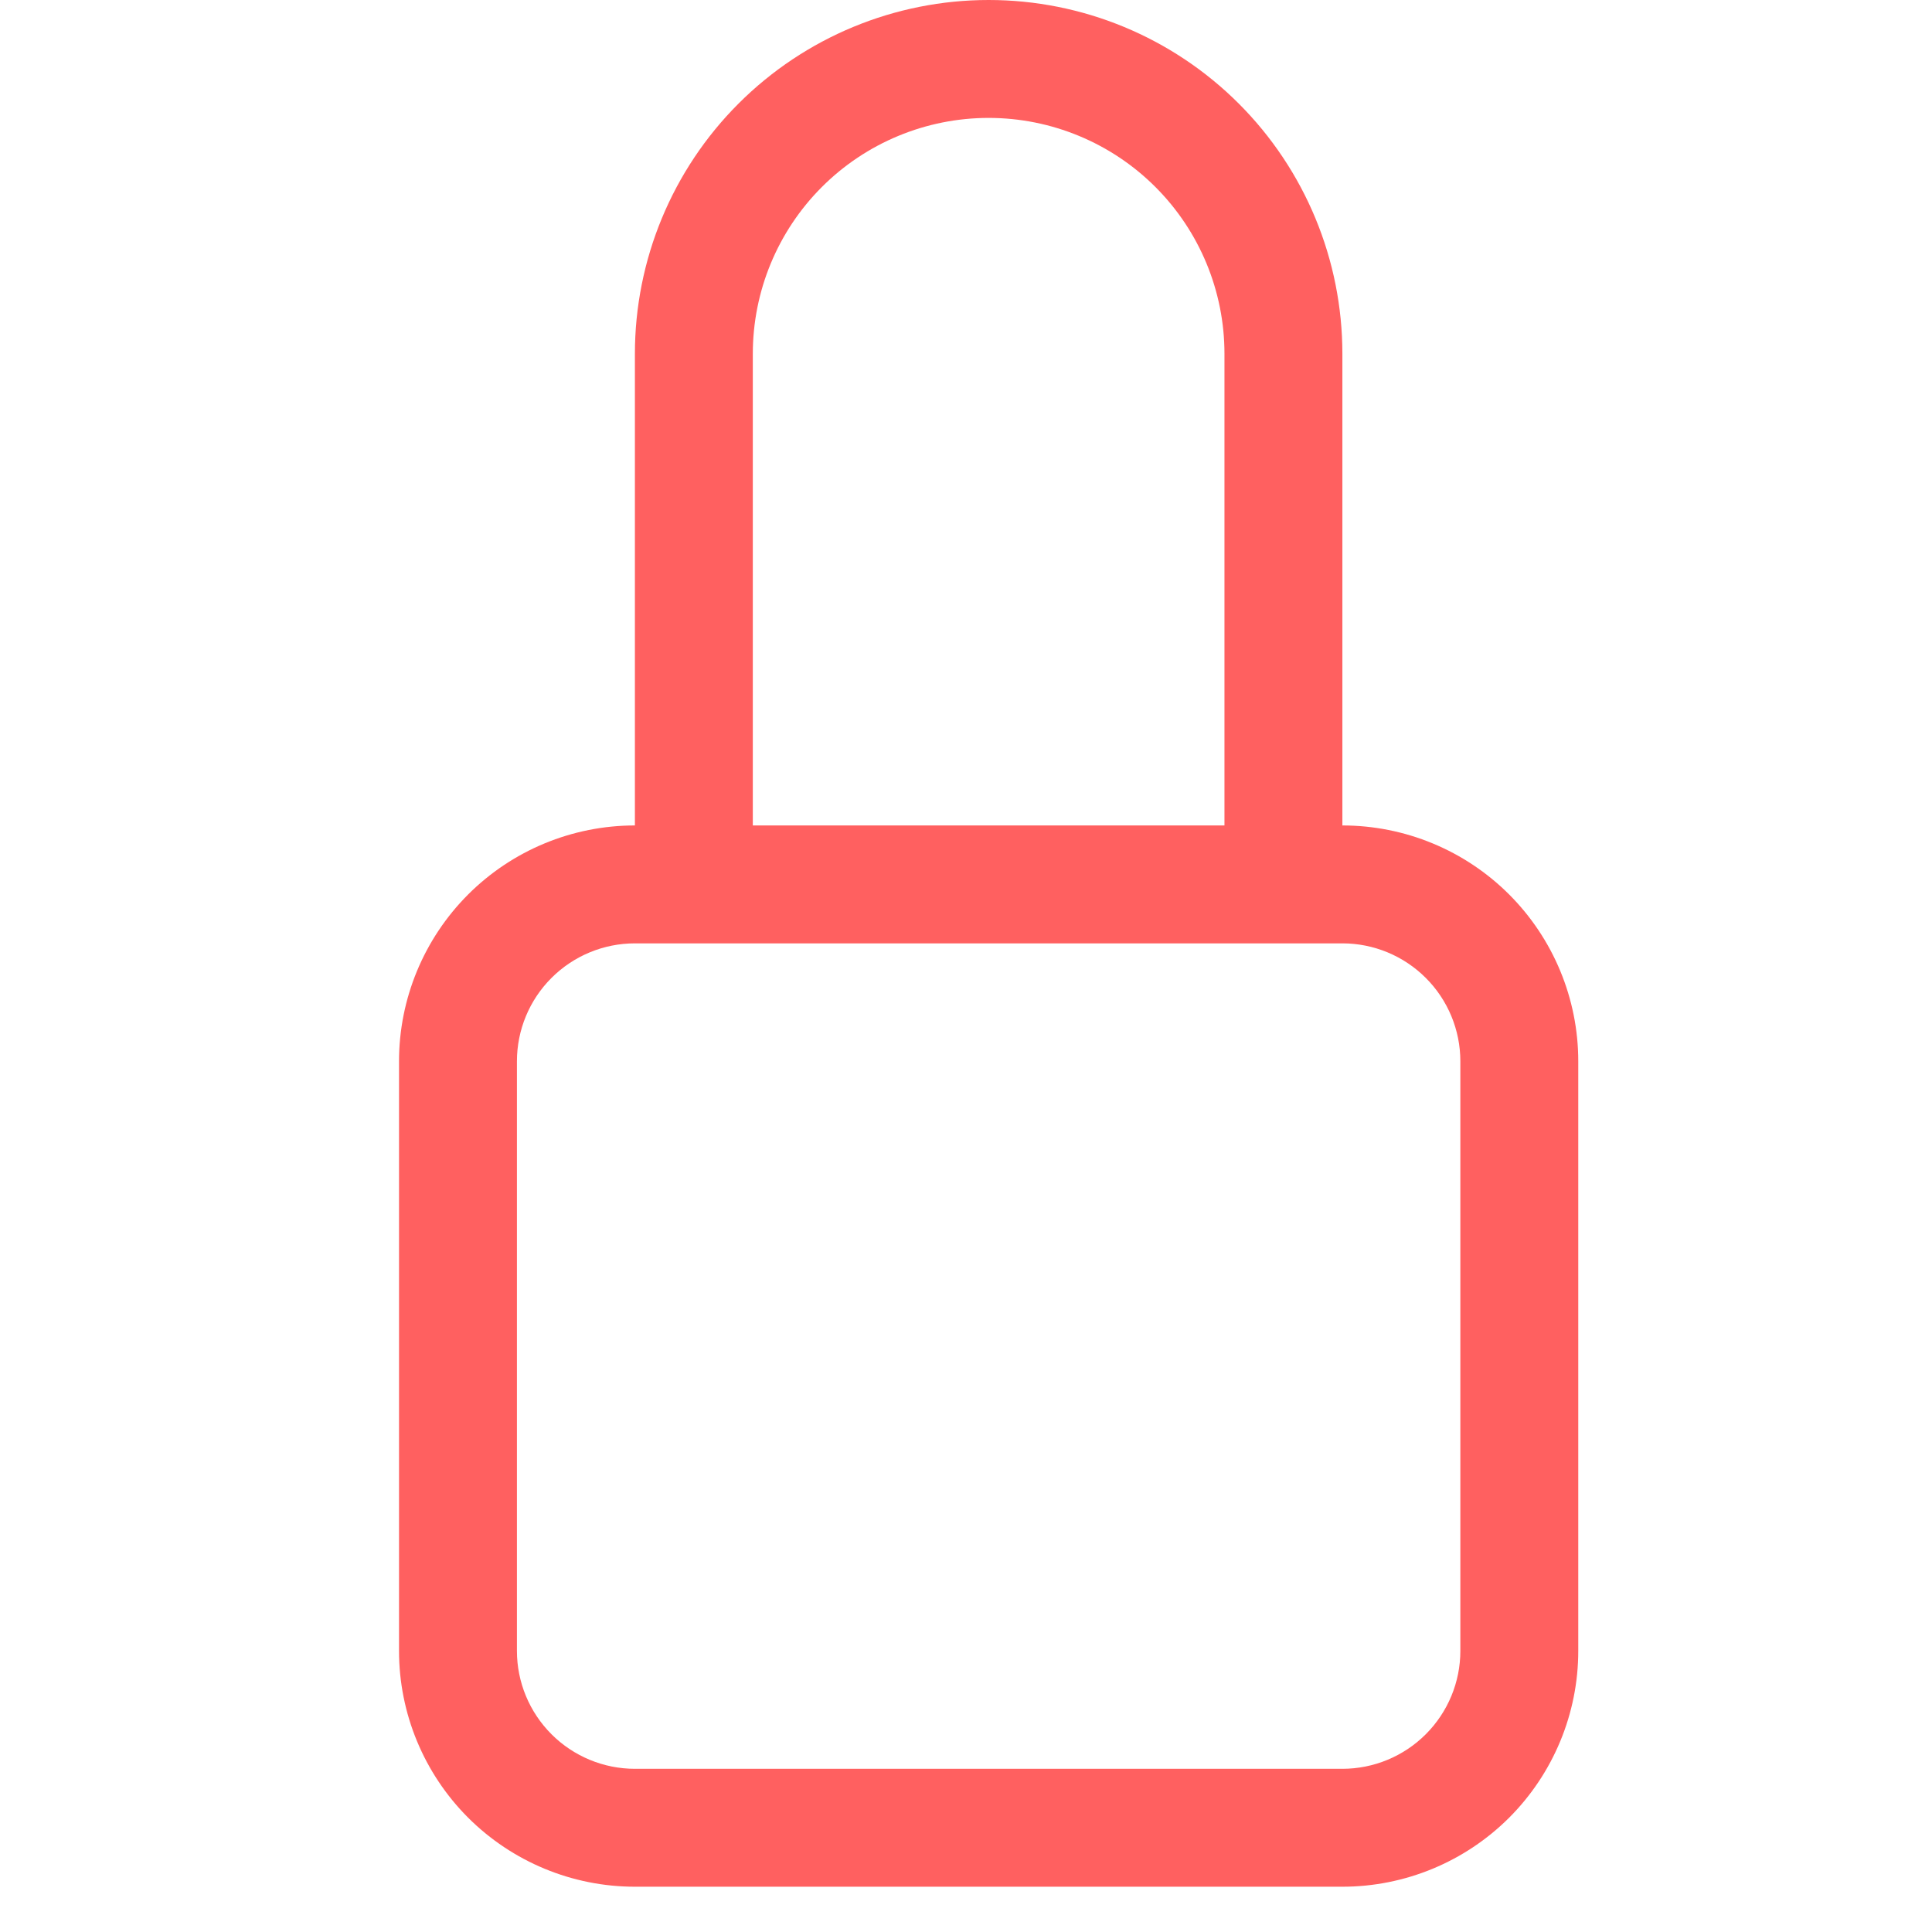 <svg width="32" height="32" viewBox="0 0 32 32" fill="none" xmlns="http://www.w3.org/2000/svg">
<g clip-path="url(#clip0_86_117)">
<path d="M16.375 1.953C17.411 1.953 18.405 2.365 19.137 3.097C19.87 3.83 20.281 4.823 20.281 5.859V13.672H12.469V5.859C12.469 4.823 12.88 3.83 13.613 3.097C14.345 2.365 15.339 1.953 16.375 1.953ZM22.234 13.672V5.859C22.234 4.305 21.617 2.815 20.518 1.716C19.419 0.617 17.929 0 16.375 0C14.821 0 13.331 0.617 12.232 1.716C11.133 2.815 10.516 4.305 10.516 5.859V13.672C9.48 13.672 8.486 14.083 7.753 14.816C7.021 15.549 6.609 16.542 6.609 17.578V27.344C6.609 28.38 7.021 29.373 7.753 30.106C8.486 30.838 9.48 31.25 10.516 31.25H22.234C23.27 31.25 24.264 30.838 24.997 30.106C25.729 29.373 26.141 28.38 26.141 27.344V17.578C26.141 16.542 25.729 15.549 24.997 14.816C24.264 14.083 23.27 13.672 22.234 13.672ZM10.516 15.625H22.234C22.752 15.625 23.249 15.831 23.615 16.197C23.982 16.563 24.188 17.06 24.188 17.578V27.344C24.188 27.862 23.982 28.358 23.615 28.725C23.249 29.091 22.752 29.297 22.234 29.297H10.516C9.998 29.297 9.501 29.091 9.135 28.725C8.768 28.358 8.562 27.862 8.562 27.344V17.578C8.562 17.06 8.768 16.563 9.135 16.197C9.501 15.831 9.998 15.625 10.516 15.625Z" fill="#FF6060"/>
</g>
<defs>
<clipPath id="clip0_86_117">
<rect width="31.25" height="31.25" fill="white" transform="translate(0.75)"/>
</clipPath>
</defs>
</svg>

